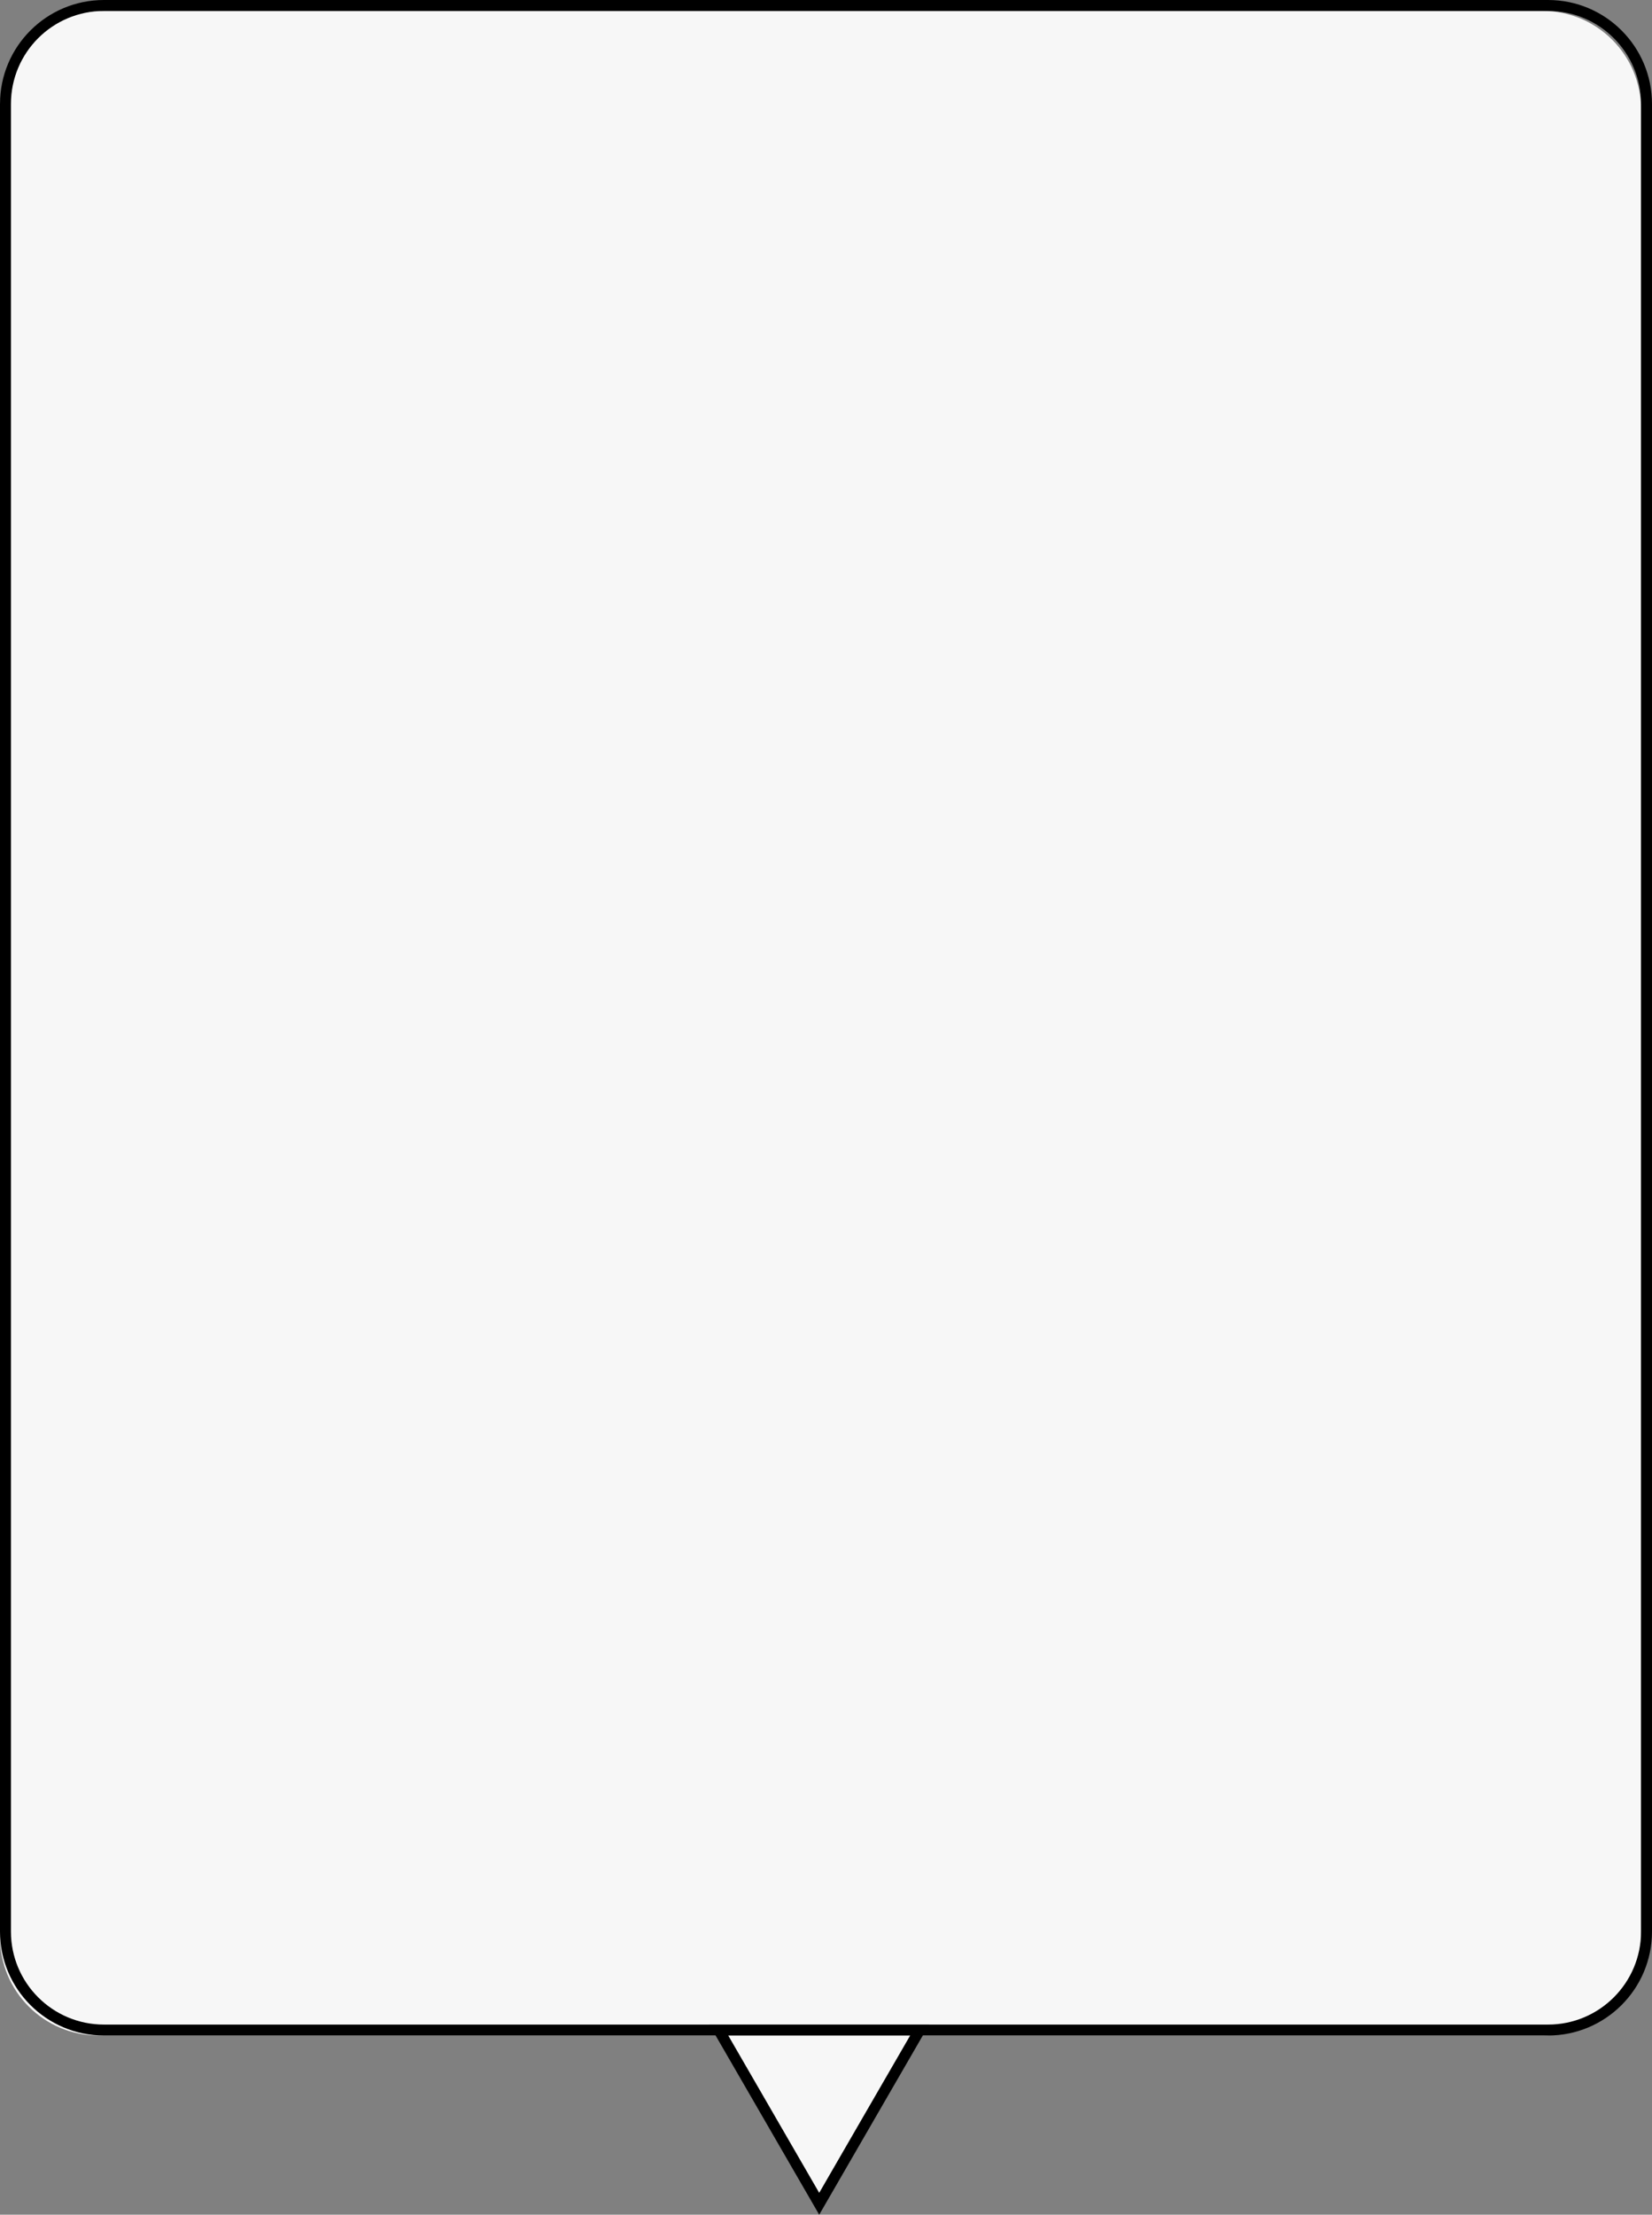 <?xml version="1.0" encoding="utf-8"?>
<!-- Generator: Adobe Illustrator 16.0.0, SVG Export Plug-In . SVG Version: 6.00 Build 0)  -->
<!DOCTYPE svg PUBLIC "-//W3C//DTD SVG 1.1//EN" "http://www.w3.org/Graphics/SVG/1.1/DTD/svg11.dtd">
<svg version="1.1" id="Layer_1" xmlns="http://www.w3.org/2000/svg" xmlns:xlink="http://www.w3.org/1999/xlink" x="0px" y="0px"
	 width="151px" height="202.374px" viewBox="0 0 151 202.374" enable-background="new 0 0 151 202.374" xml:space="preserve">
<rect x="0" y="0" width="151" height="202.374" fill="#808080" stroke="none"/>
<g>
	<path fill="#F7F7F7" d="M150,10c0-4.971-4.029-9-9-9H9c-4.971,0-9,4.029-9,9v167c0,4.971,4.029,9,9,9h132c4.971,0,9-4.029,9-9V10z"
		/>
	<path fill="none" stroke="#000000" stroke-miterlimit="10" d="M150.5,9.5c0-4.971-4.029-9-9-9H9.5c-4.971,0-9,4.029-9,9v167
		c0,4.971,4.029,9,9,9h132c4.971,0,9-4.029,9-9V9.5z"/>
</g>
<polyline fill="#F7F7F7" stroke="#000000" stroke-miterlimit="10" points="70,185.5 74.879,185.5 84.06,185.5 79.47,193.434 
	74.879,201.375 70.289,193.438 65.699,185.5 70,185.5 "/>
</svg>
